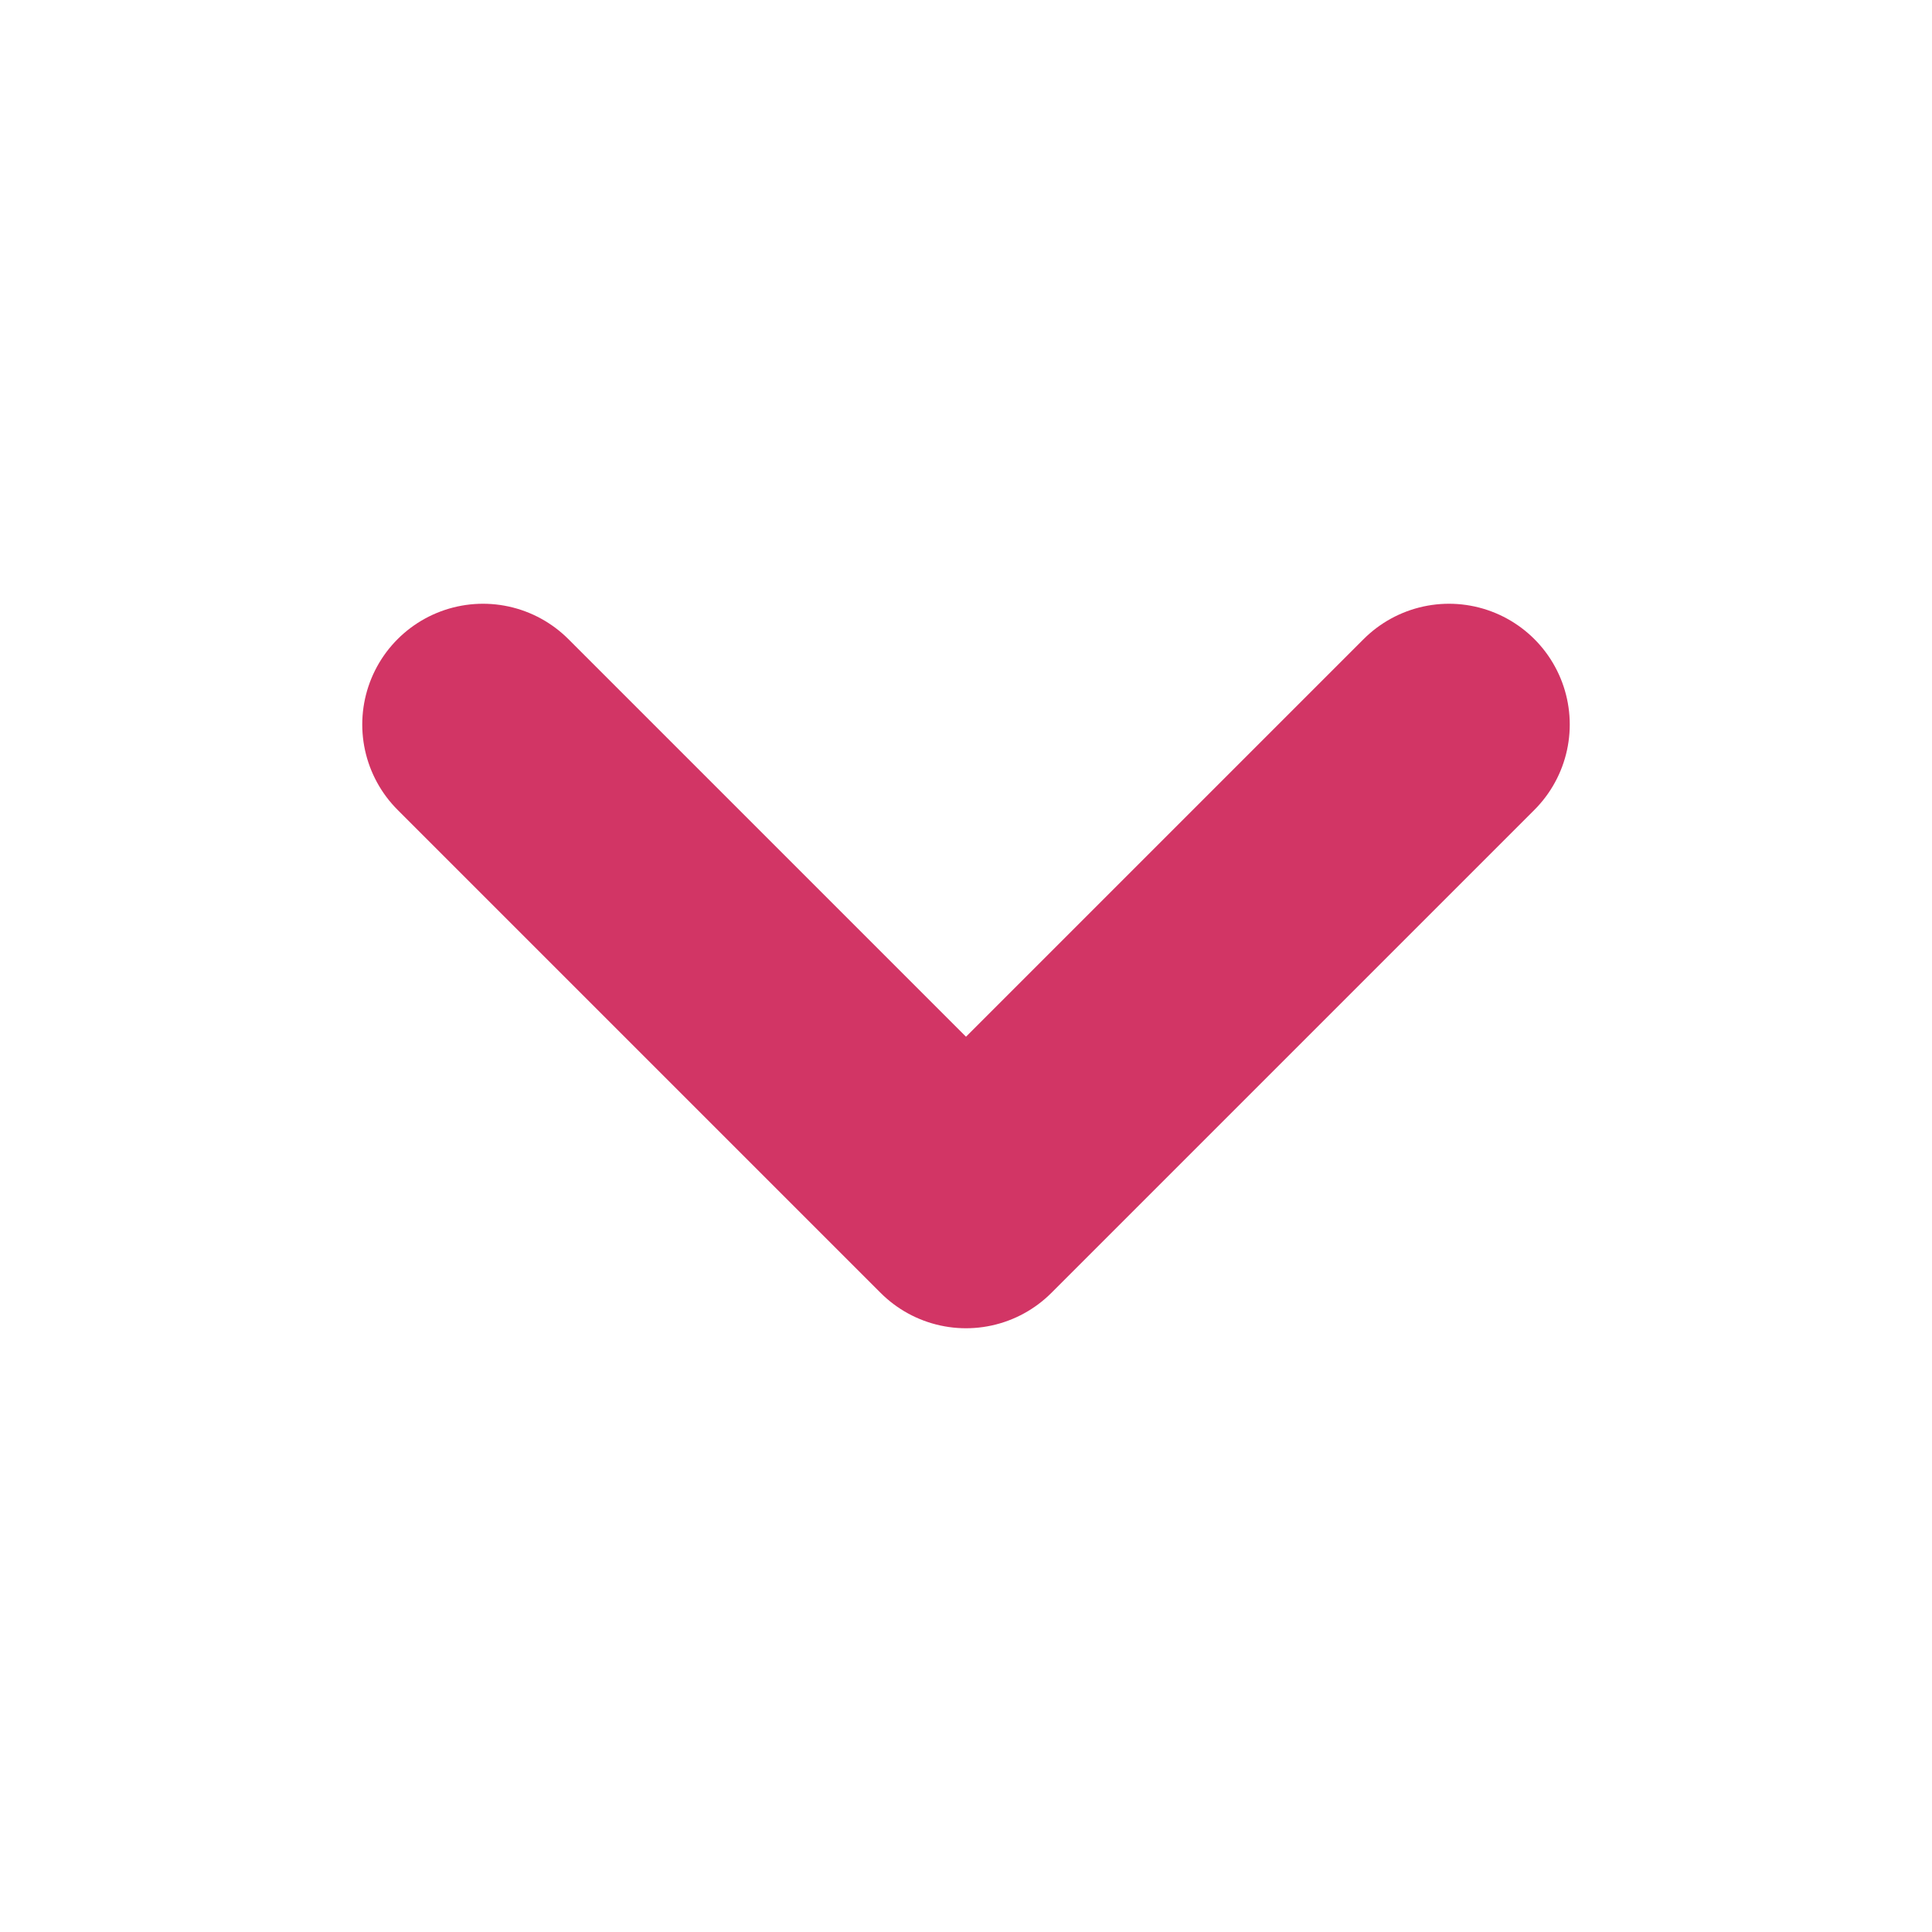 <svg width="16" height="16" viewBox="0 0 16 16" fill="none" xmlns="http://www.w3.org/2000/svg">
<path d="M4 6L8 10L12 6" stroke="#D23565" stroke-width="2" stroke-linecap="round" stroke-linejoin="round"/>
</svg>
